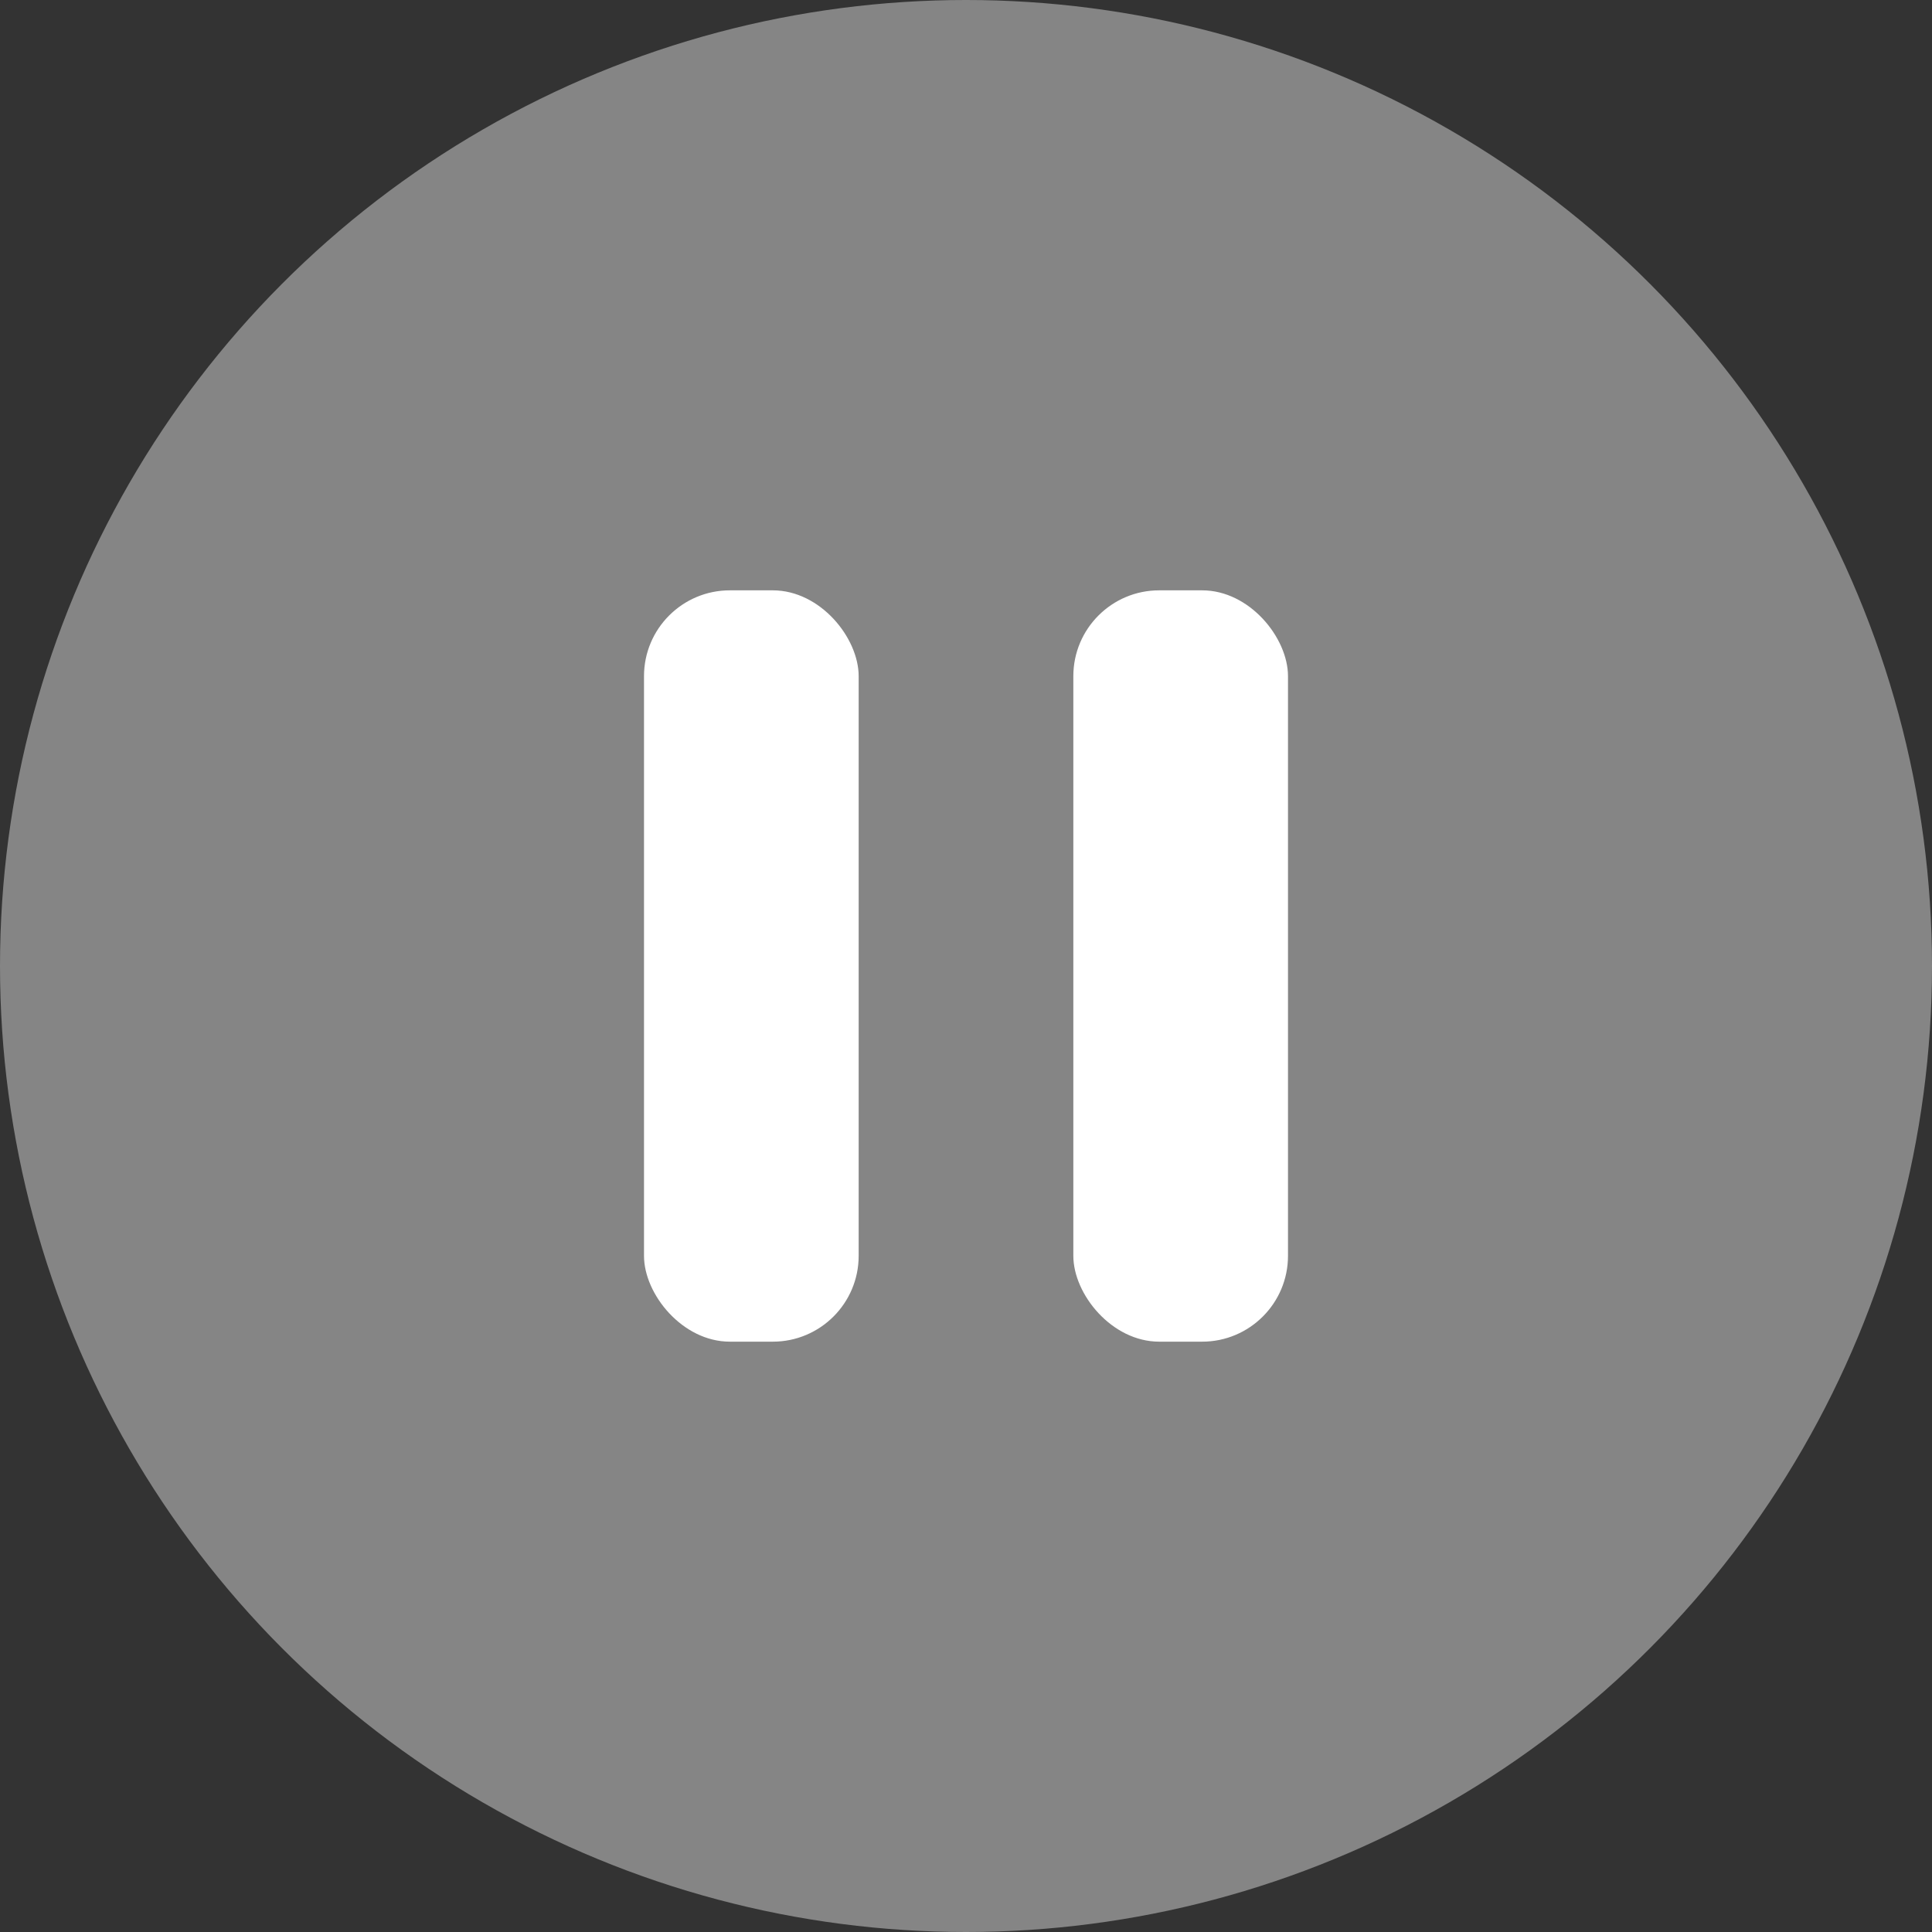 <svg width="36" height="36" viewBox="0 0 36 36" fill="none" xmlns="http://www.w3.org/2000/svg">
<rect x="0" y="0" width="36" height="36" fill="#333333" stroke="none"/>
<circle opacity="0.4" cx="18" cy="18" r="18" fill="white"/>
<rect x="12" y="11" width="4" height="14" rx="1.6" fill="white"/>
<rect x="20" y="11" width="4" height="14" rx="1.6" fill="white"/>
</svg>
